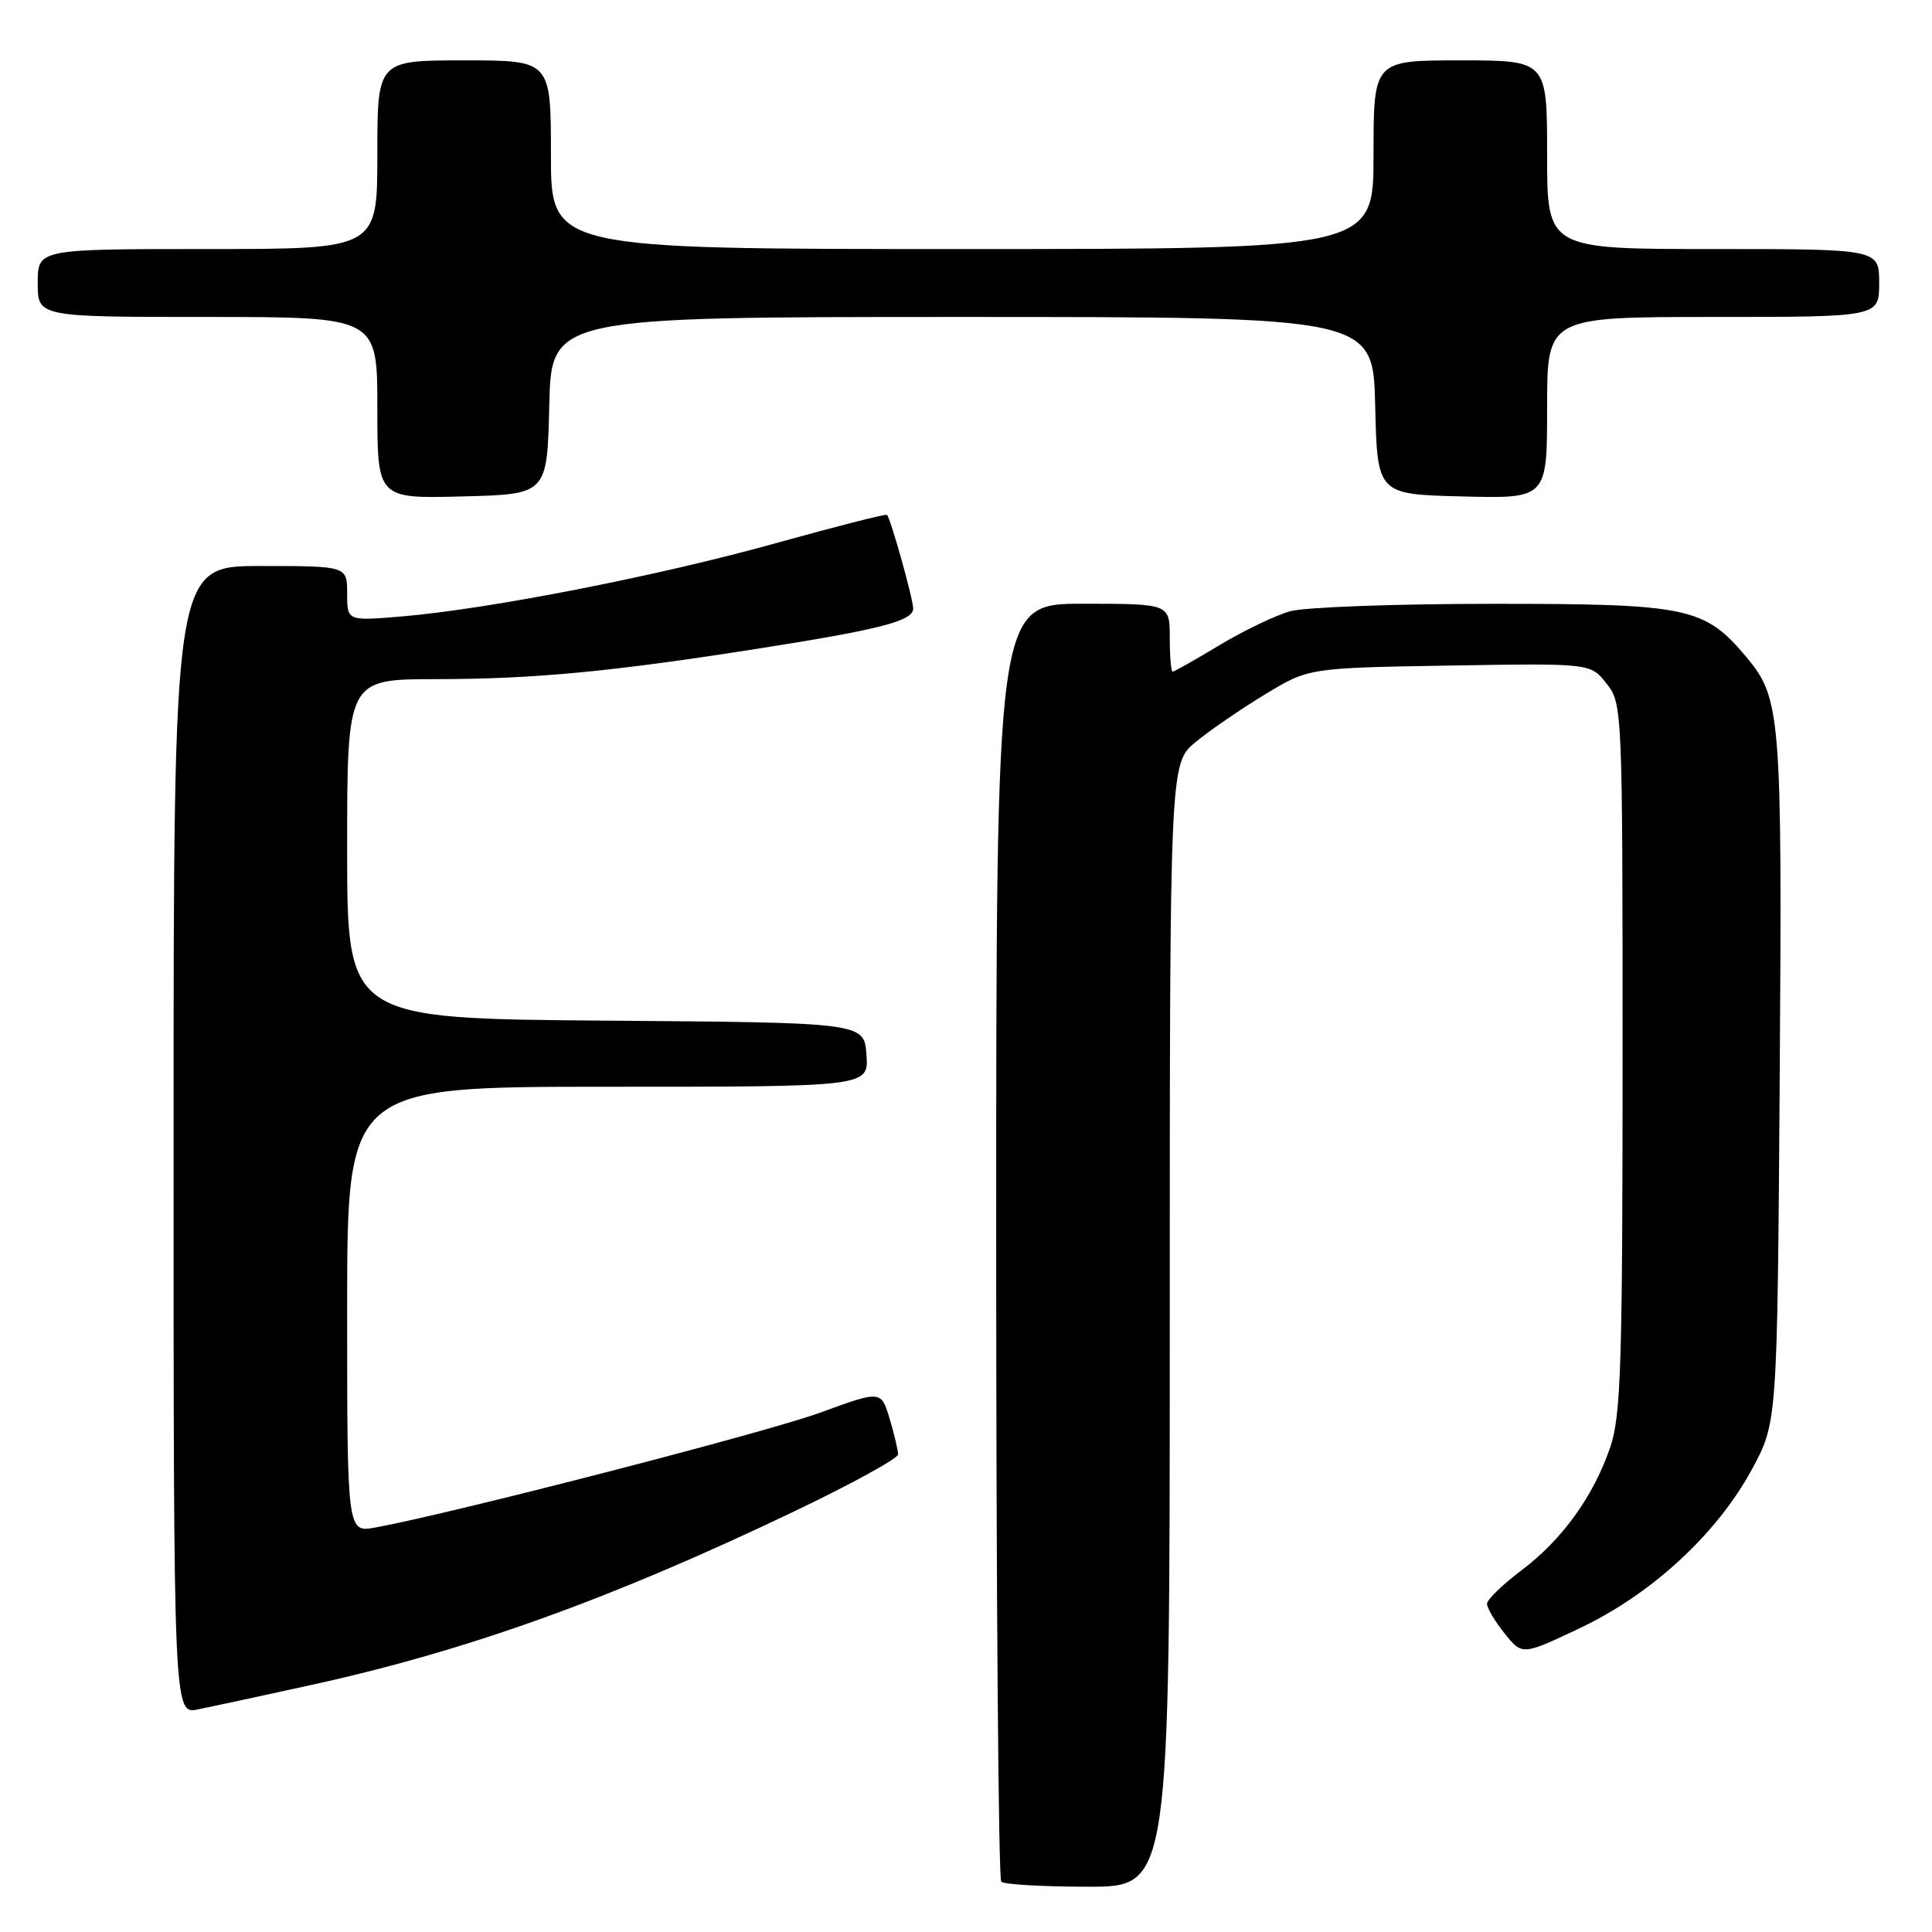 <?xml version="1.0" encoding="UTF-8" standalone="no"?>
<!DOCTYPE svg PUBLIC "-//W3C//DTD SVG 1.1//EN" "http://www.w3.org/Graphics/SVG/1.1/DTD/svg11.dtd" >
<svg xmlns="http://www.w3.org/2000/svg" xmlns:xlink="http://www.w3.org/1999/xlink" version="1.1" viewBox="0 0 256 256">
 <g >
 <path fill="currentColor"
d=" M 155.00 175.57 C 155.00 101.15 155.00 101.15 158.43 98.32 C 160.32 96.77 164.46 93.92 167.64 92.00 C 173.41 88.50 173.41 88.50 192.09 88.19 C 210.76 87.88 210.76 87.88 212.88 90.58 C 214.97 93.23 215.00 93.91 215.00 140.10 C 215.00 180.69 214.78 187.57 213.38 191.72 C 211.16 198.24 207.02 204.00 201.60 208.08 C 199.10 209.96 197.05 211.95 197.04 212.50 C 197.02 213.05 198.07 214.82 199.36 216.43 C 201.70 219.36 201.70 219.36 209.40 215.71 C 218.88 211.20 227.51 203.24 232.13 194.71 C 235.50 188.50 235.50 188.50 235.82 143.00 C 236.15 94.56 235.99 92.52 231.35 87.00 C 225.84 80.46 223.65 80.00 197.79 80.01 C 184.98 80.01 172.91 80.45 170.96 80.99 C 169.01 81.54 164.79 83.56 161.59 85.49 C 158.38 87.42 155.59 89.00 155.38 89.00 C 155.17 89.00 155.00 86.97 155.00 84.50 C 155.00 80.00 155.00 80.00 143.50 80.00 C 132.00 80.00 132.00 80.00 132.00 164.33 C 132.00 210.72 132.30 248.97 132.67 249.33 C 133.03 249.70 138.21 250.00 144.17 250.00 C 155.00 250.00 155.00 250.00 155.00 175.57 Z  M 41.00 223.32 C 61.75 218.79 80.87 211.93 105.25 200.26 C 112.81 196.65 119.00 193.25 119.00 192.71 C 119.00 192.17 118.49 190.04 117.88 187.98 C 116.75 184.23 116.75 184.23 108.63 187.20 C 101.48 189.81 59.92 200.54 49.75 202.40 C 46.00 203.09 46.00 203.09 46.00 173.55 C 46.00 144.00 46.00 144.00 80.56 144.00 C 115.11 144.00 115.11 144.00 114.81 139.75 C 114.50 135.50 114.50 135.50 80.25 135.24 C 46.00 134.97 46.00 134.97 46.00 112.49 C 46.00 90.00 46.00 90.00 57.75 89.99 C 70.73 89.98 80.99 89.01 100.50 85.94 C 116.63 83.41 121.00 82.28 121.00 80.64 C 121.00 79.38 118.04 68.76 117.53 68.22 C 117.39 68.07 110.80 69.75 102.89 71.95 C 87.32 76.30 64.85 80.70 53.25 81.68 C 46.00 82.29 46.00 82.29 46.00 78.65 C 46.00 75.00 46.00 75.00 34.50 75.00 C 23.00 75.00 23.00 75.00 23.00 151.08 C 23.00 227.16 23.00 227.16 26.25 226.50 C 28.04 226.14 34.67 224.71 41.00 223.32 Z  M 72.78 53.75 C 73.06 42.00 73.06 42.00 127.50 42.00 C 181.94 42.00 181.94 42.00 182.22 53.75 C 182.50 65.50 182.50 65.50 193.75 65.78 C 205.00 66.07 205.00 66.07 205.00 54.03 C 205.00 42.00 205.00 42.00 227.00 42.00 C 249.00 42.00 249.00 42.00 249.00 37.50 C 249.00 33.00 249.00 33.00 227.00 33.00 C 205.00 33.00 205.00 33.00 205.00 20.50 C 205.00 8.00 205.00 8.00 193.50 8.00 C 182.00 8.00 182.00 8.00 182.00 20.50 C 182.00 33.00 182.00 33.00 127.50 33.00 C 73.00 33.00 73.00 33.00 73.00 20.50 C 73.00 8.00 73.00 8.00 61.50 8.00 C 50.00 8.00 50.00 8.00 50.00 20.50 C 50.00 33.00 50.00 33.00 27.50 33.00 C 5.00 33.00 5.00 33.00 5.00 37.50 C 5.00 42.00 5.00 42.00 27.50 42.00 C 50.00 42.00 50.00 42.00 50.00 54.03 C 50.00 66.07 50.00 66.07 61.25 65.78 C 72.50 65.50 72.50 65.50 72.78 53.75 Z "/>
</g>
</svg>